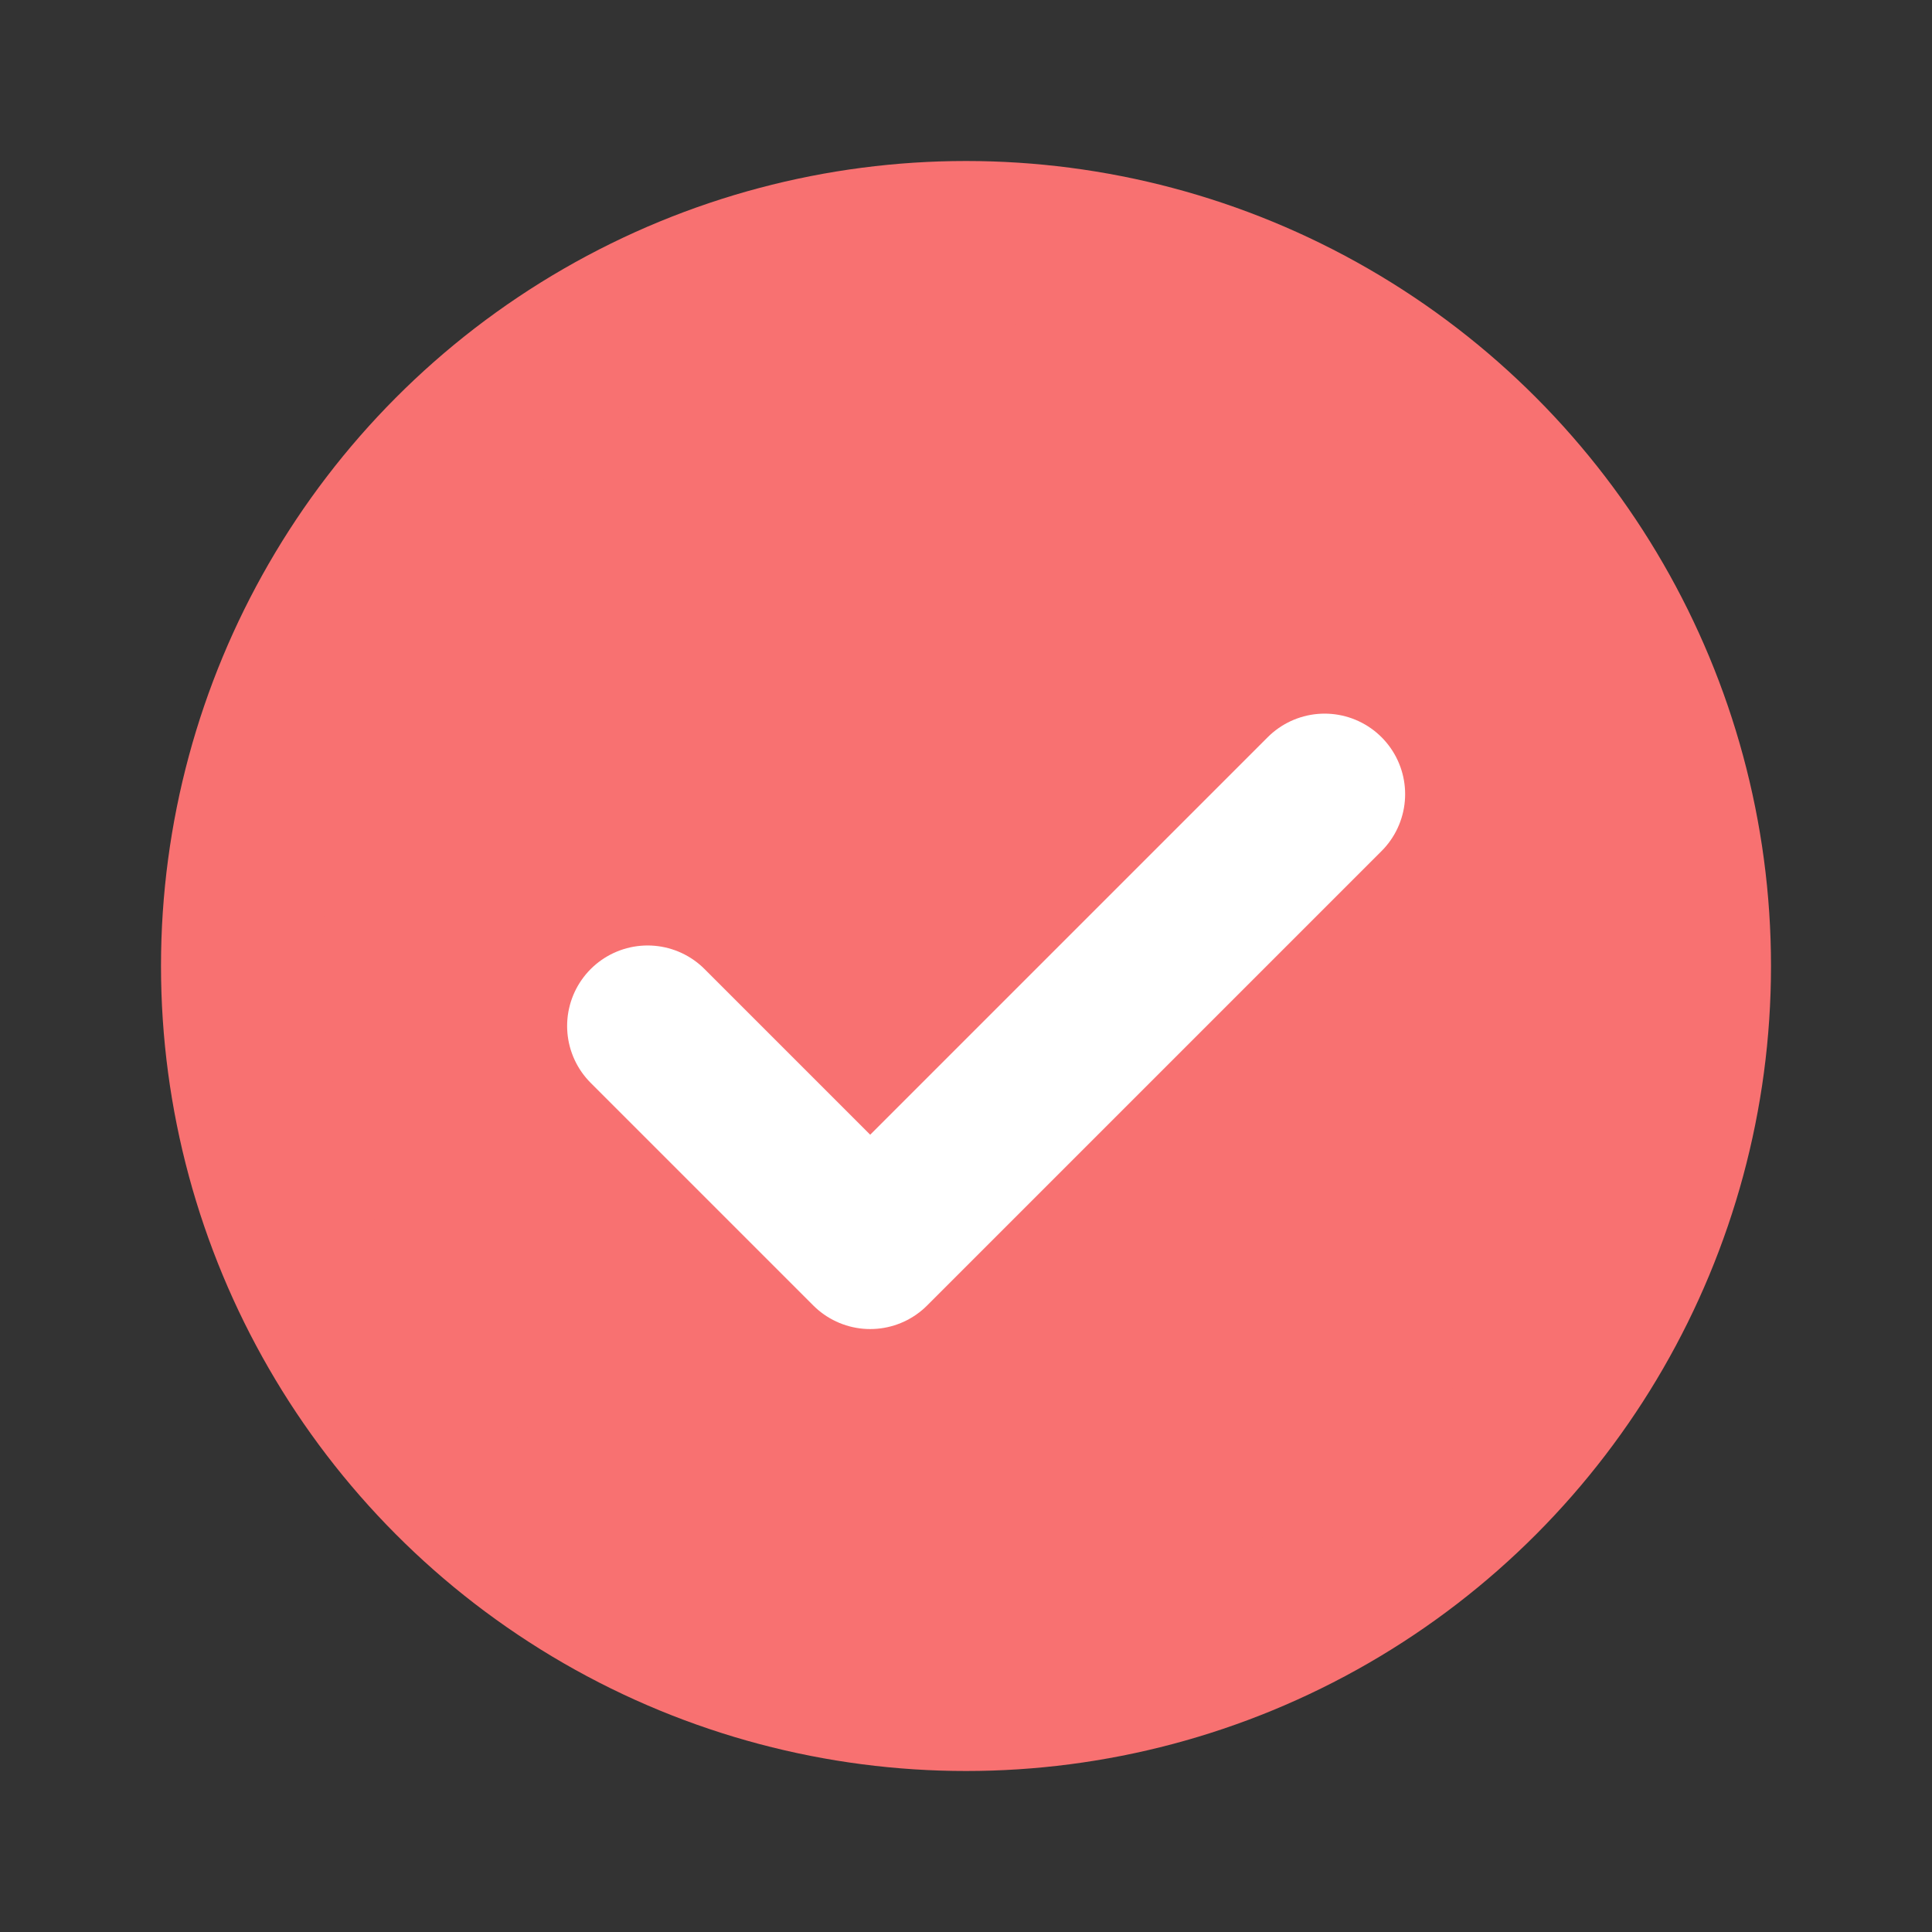 <svg xmlns="http://www.w3.org/2000/svg" viewBox="0 0 48 48"><rect x="0" y="0" width="48" height="48" fill="#333333" stroke="none"/><title>840_ch_f</title><rect width="48" height="48" fill="none"/><circle cx="24" cy="24" r="18" fill="#f87171" stroke="#f87171" stroke-linecap="round" stroke-linejoin="round" stroke-width="4"/><polyline points="16.09 25.49 21.62 31.02 32.91 19.73" fill="#f87171" stroke="#ffffff" stroke-linecap="round" stroke-linejoin="round" stroke-width="4"/></svg>
